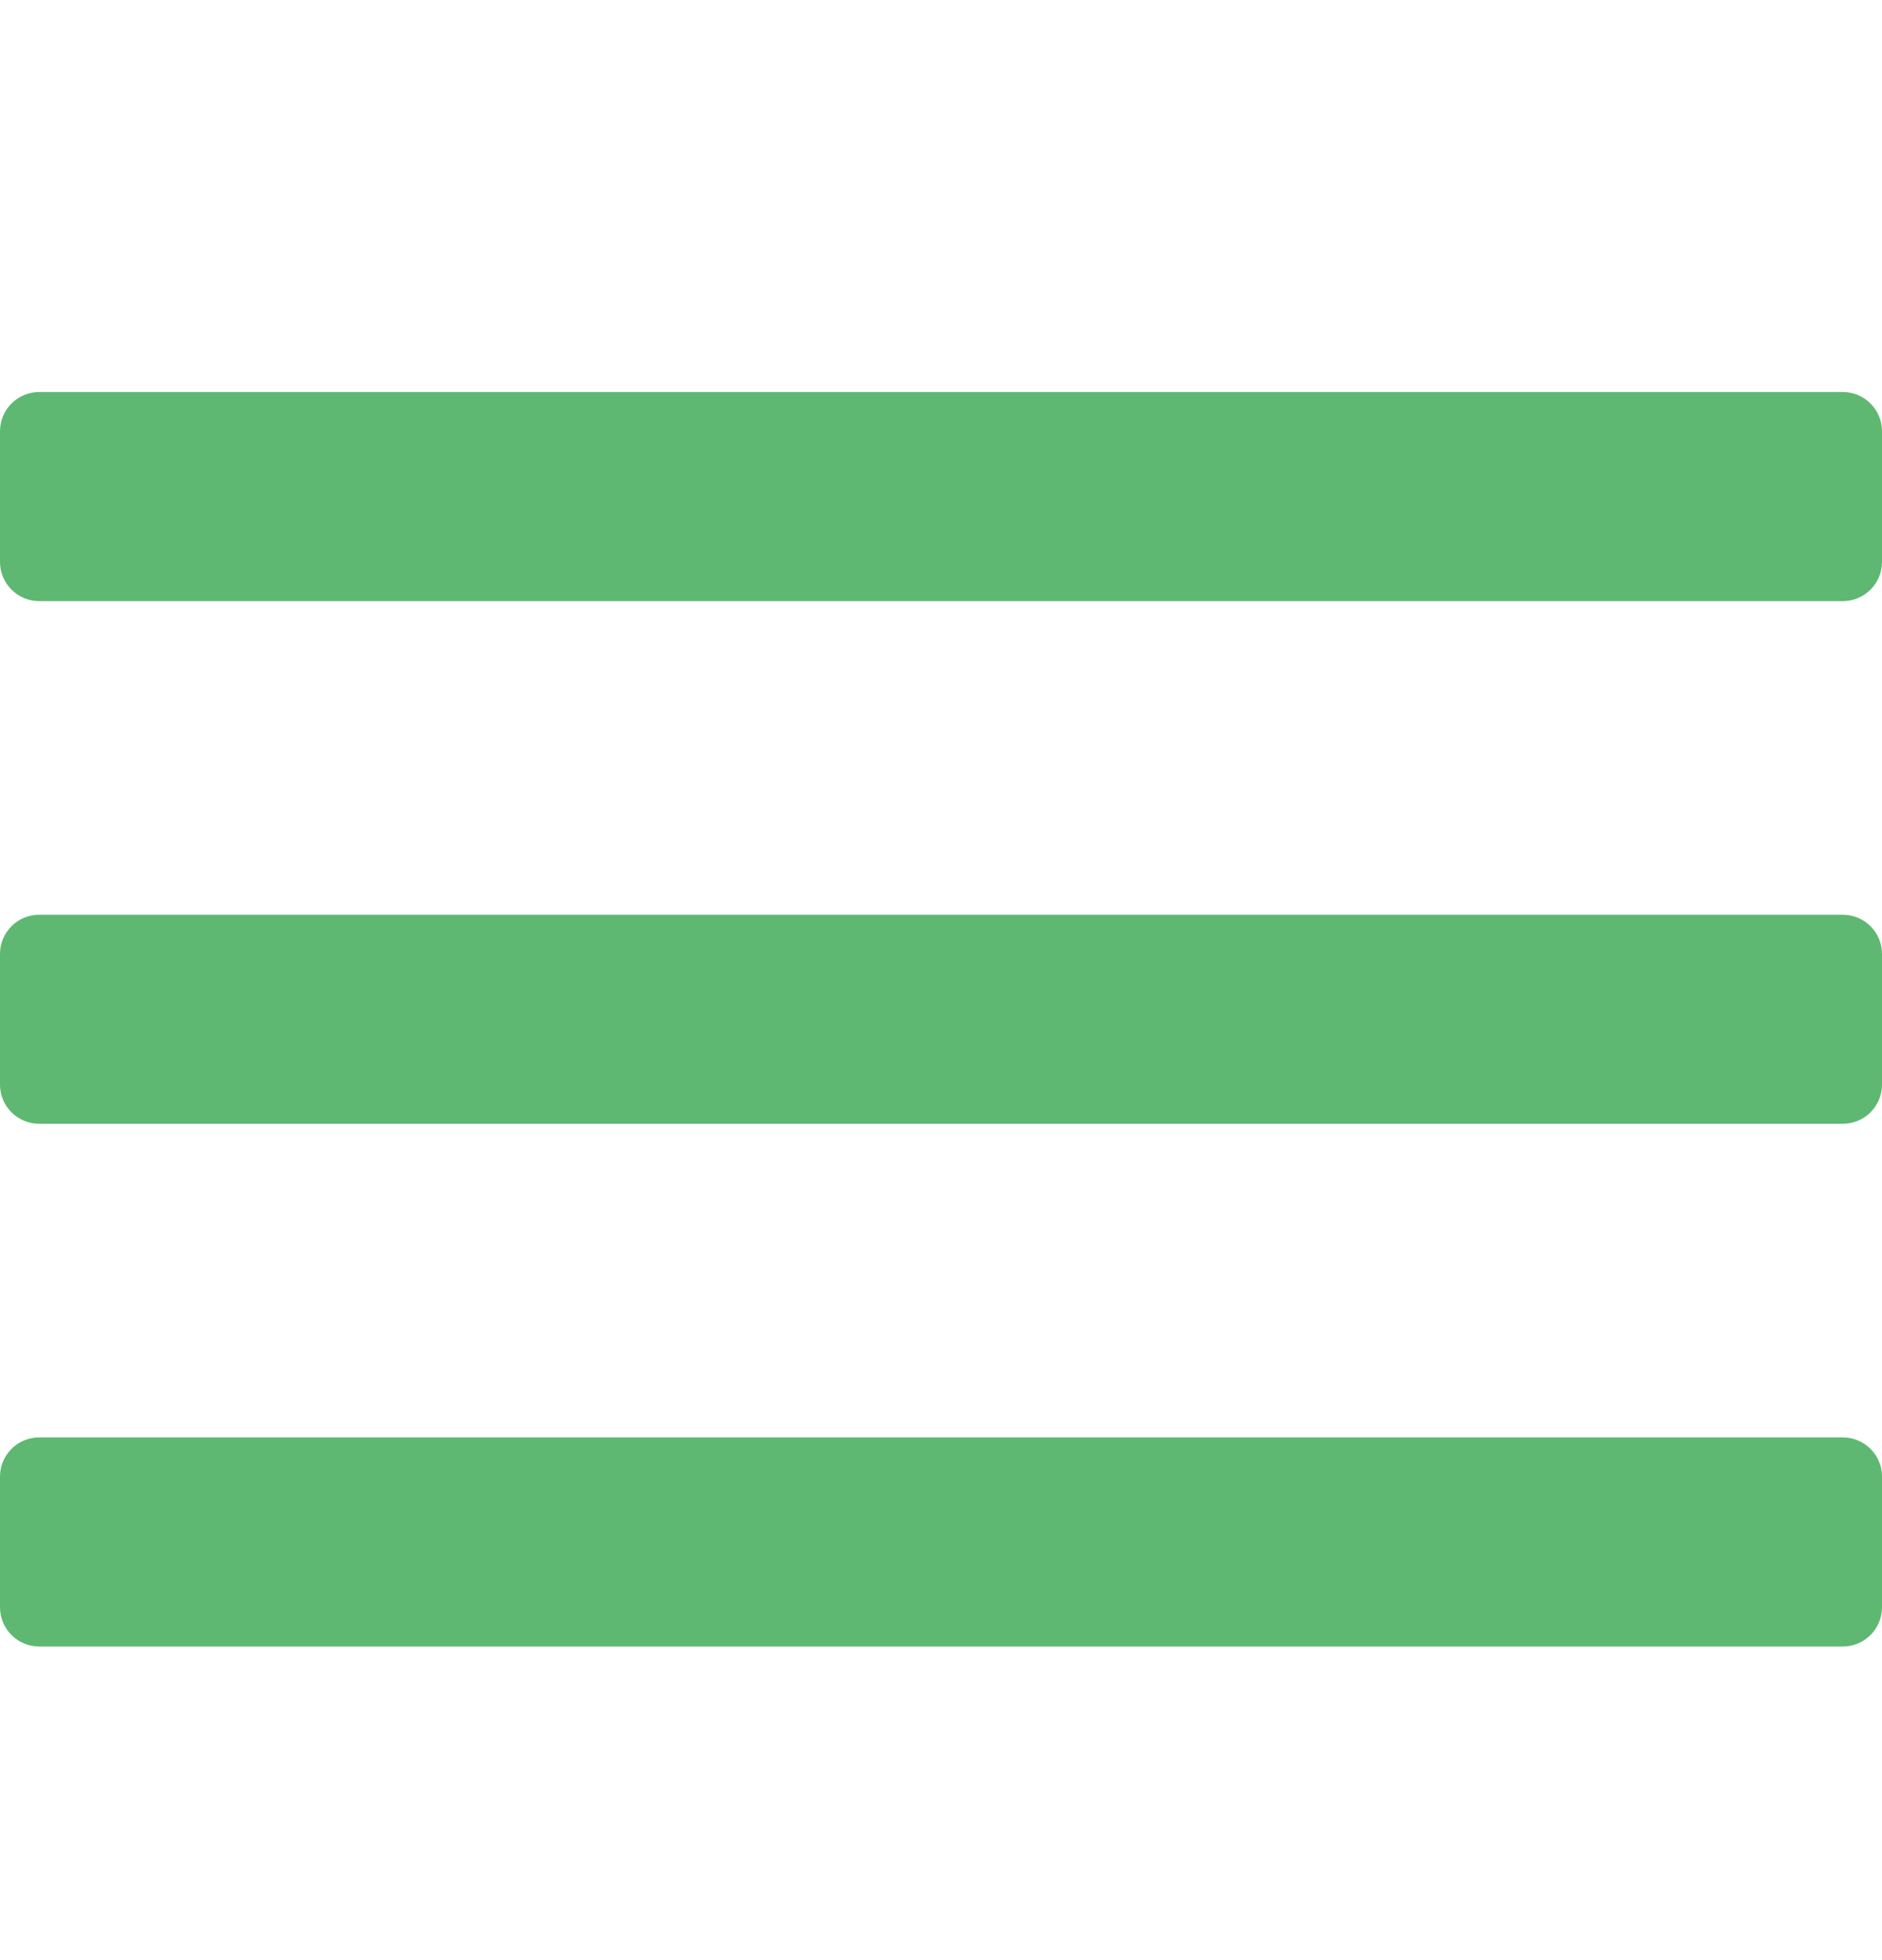 <svg width="24" height="25" viewBox="0 0 24 25" fill="none" xmlns="http://www.w3.org/2000/svg">
<path d="M0 5.5C0 5.224 0.224 5 0.5 5H23.5C23.776 5 24 5.224 24 5.5V7.167C24 7.443 23.776 7.667 23.5 7.667H0.5C0.224 7.667 0 7.443 0 7.167V5.5ZM0 12.167C0 11.89 0.224 11.667 0.5 11.667H23.5C23.776 11.667 24 11.89 24 12.167V13.833C24 14.11 23.776 14.333 23.5 14.333H0.5C0.224 14.333 0 14.11 0 13.833V12.167ZM0 18.833C0 18.557 0.224 18.333 0.5 18.333H23.5C23.776 18.333 24 18.557 24 18.833V20.5C24 20.776 23.776 21 23.5 21H0.5C0.224 21 0 20.776 0 20.5V18.833Z" fill="#5EB872"/>
</svg>
